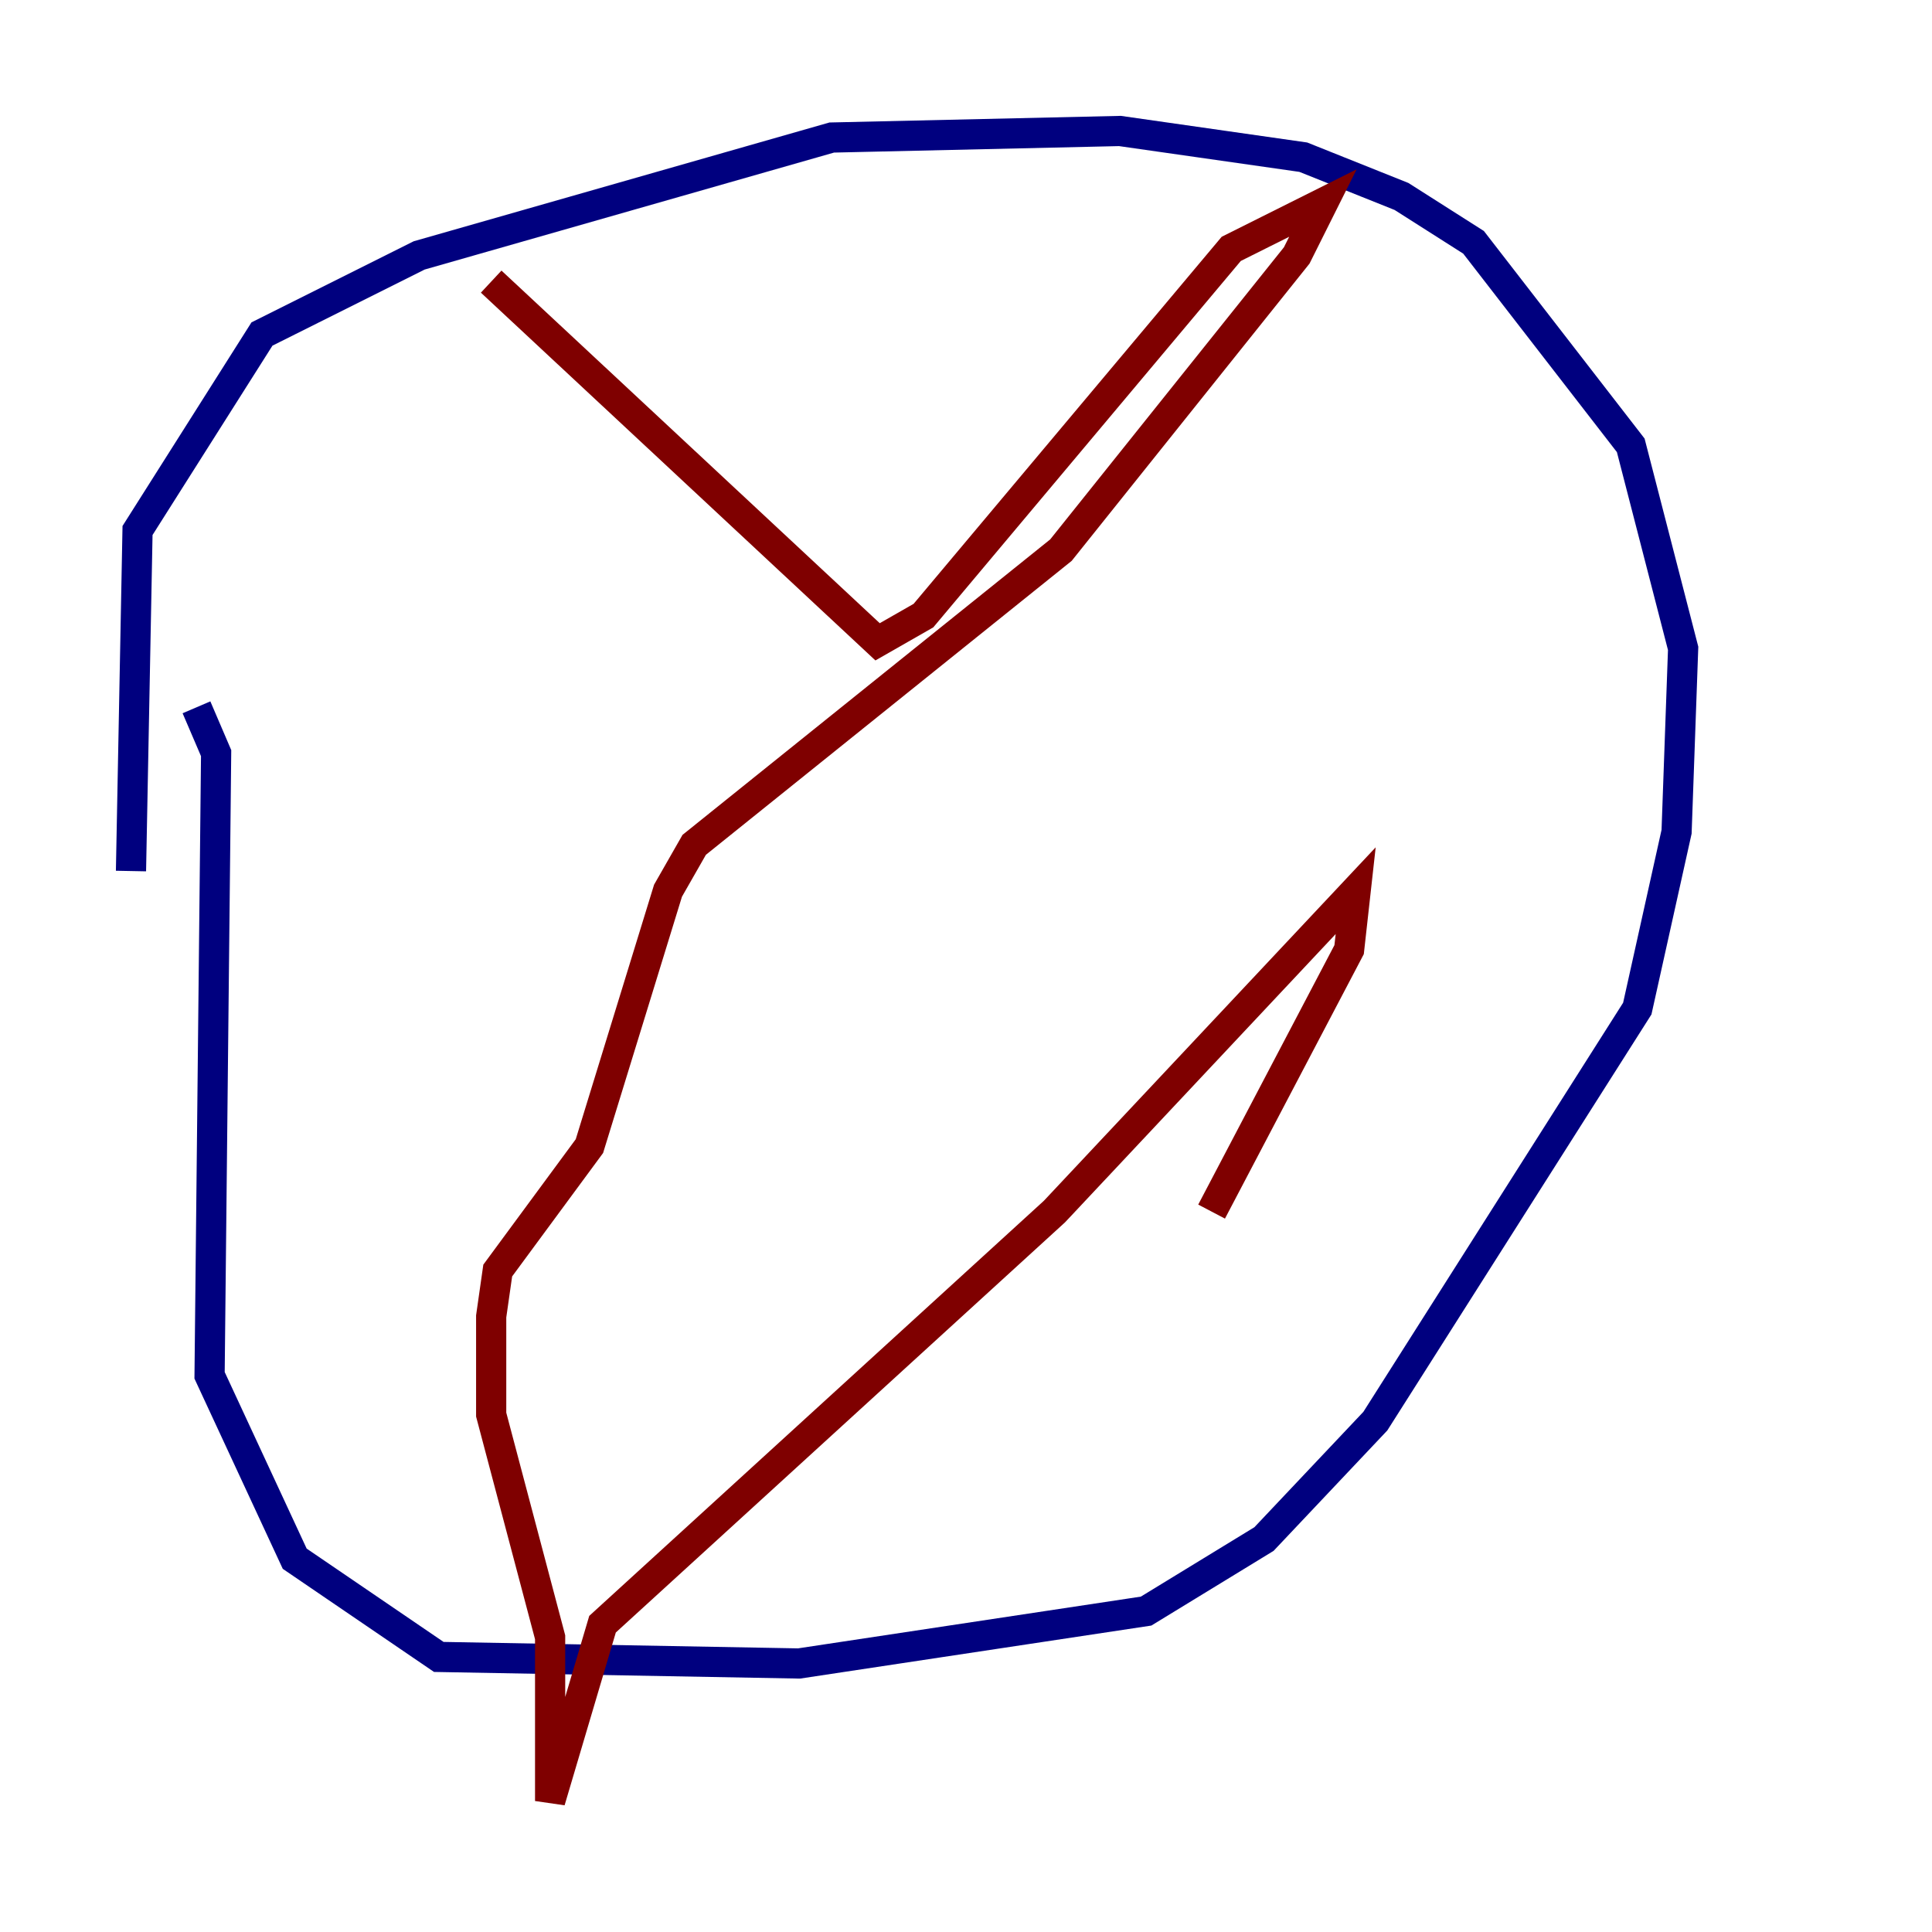 <?xml version="1.0" encoding="utf-8" ?>
<svg baseProfile="tiny" height="128" version="1.2" viewBox="0,0,128,128" width="128" xmlns="http://www.w3.org/2000/svg" xmlns:ev="http://www.w3.org/2001/xml-events" xmlns:xlink="http://www.w3.org/1999/xlink"><defs /><polyline fill="none" points="13.017,46.861 14.319,49.898 13.885,91.119 19.525,103.268 29.071,109.776 52.936,110.21 75.932,106.739 83.742,101.966 91.119,94.156 108.475,66.82 111.078,55.105 111.512,42.956 108.041,29.505 97.627,16.054 92.854,13.017 86.346,10.414 74.197,8.678 55.105,9.112 27.77,16.922 17.356,22.129 9.112,35.146 8.678,57.709" stroke="#00007f" stroke-width="2" /><polyline fill="none" points="32.542,18.658 58.142,42.522 61.18,40.786 81.573,16.488 87.647,13.451 85.912,16.922 70.291,36.447 45.993,55.973 44.258,59.01 39.051,75.932 32.976,84.176 32.542,87.214 32.542,93.722 36.447,108.475 36.447,119.322 39.919,107.607 69.858,80.271 89.817,59.01 89.383,62.915 80.271,80.271" stroke="#7f0000" stroke-width="2" /></svg>